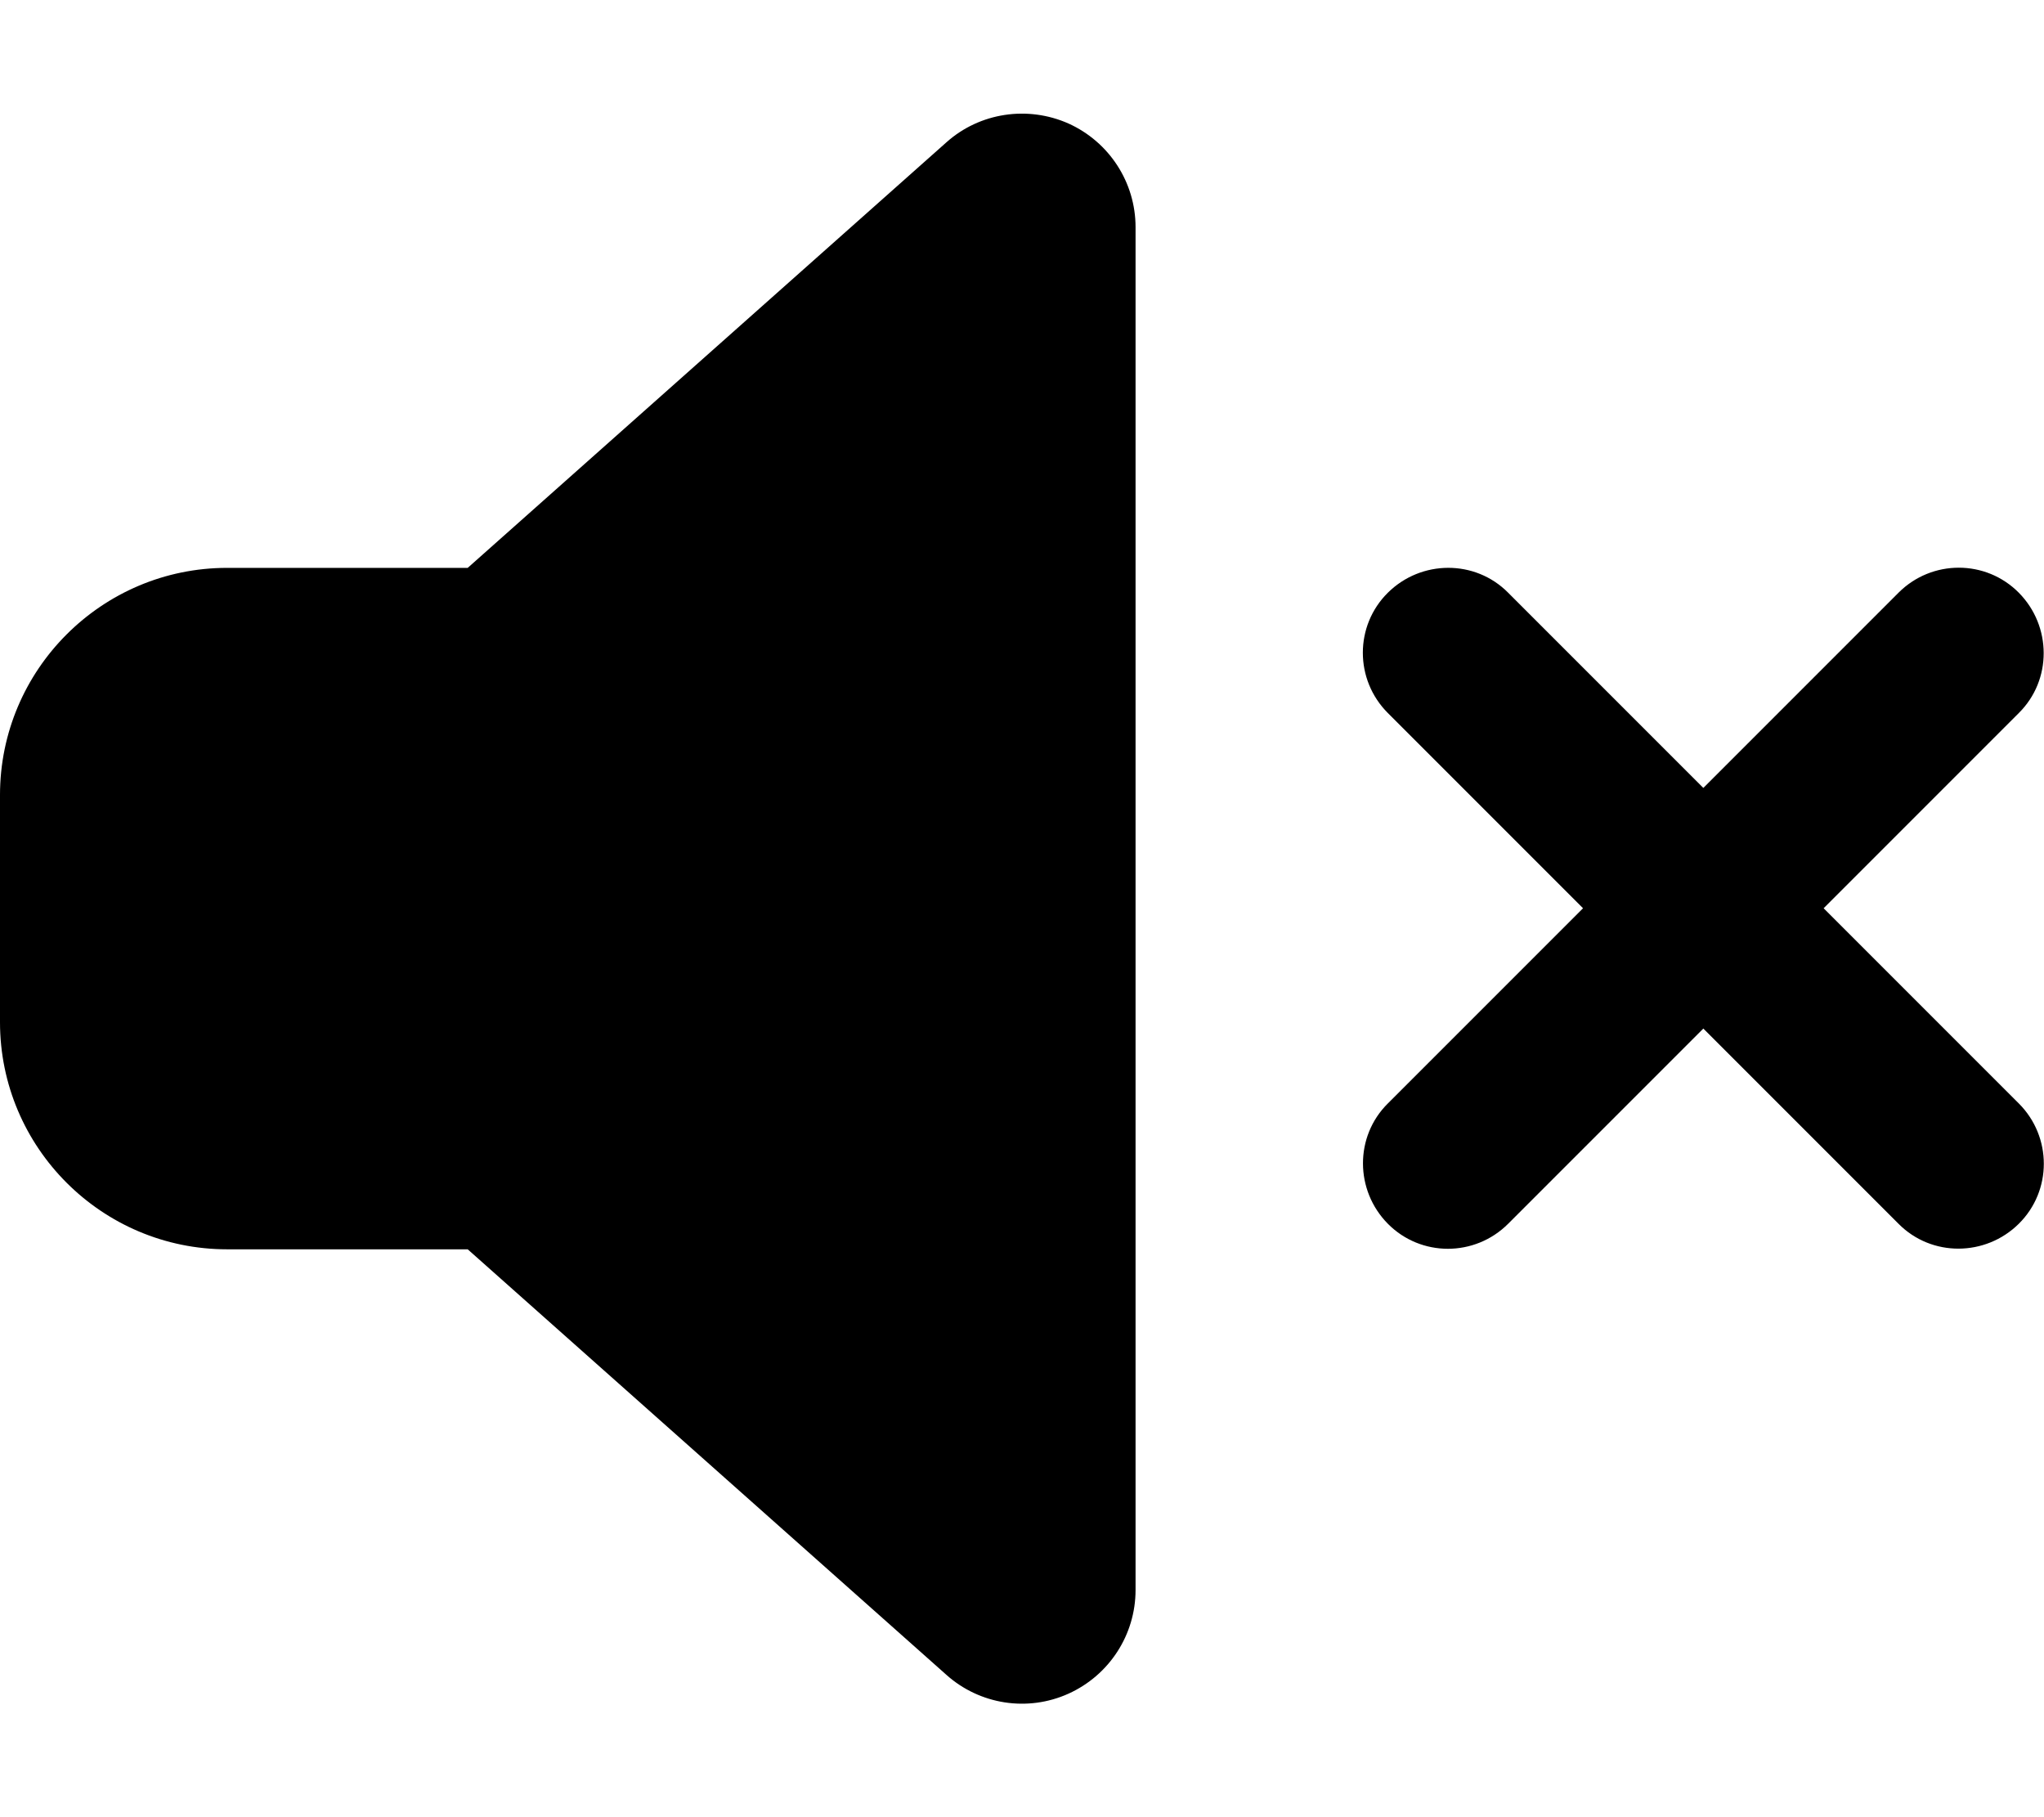 <svg xmlns="http://www.w3.org/2000/svg" viewBox="0 0 576 512"><!--! Font Awesome Pro 6.4.0 by @fontawesome - https://fontawesome.com License - https://fontawesome.com/license (Commercial License) Copyright 2023 Fonticons, Inc.--><path d="M301.1 34.8C312.6 40 320 51.4 320 64V448c0 12.6-7.4 24-18.9 29.2s-25 3.1-34.4-5.3L131.8 352H64c-35.3 0-64-28.7-64-64V224c0-35.3 28.7-64 64-64h67.8L266.7 40.1c9.4-8.4 22.9-10.4 34.4-5.3zM425 167l55 55 55-55c9.4-9.4 24.6-9.4 33.9 0s9.4 24.6 0 33.9l-55 55 55 55c9.4 9.4 9.4 24.6 0 33.9s-24.6 9.4-33.9 0l-55-55-55 55c-9.4 9.4-24.6 9.4-33.9 0s-9.4-24.6 0-33.9l55-55-55-55c-9.4-9.4-9.4-24.6 0-33.9s24.6-9.4 33.9 0z"/></svg>